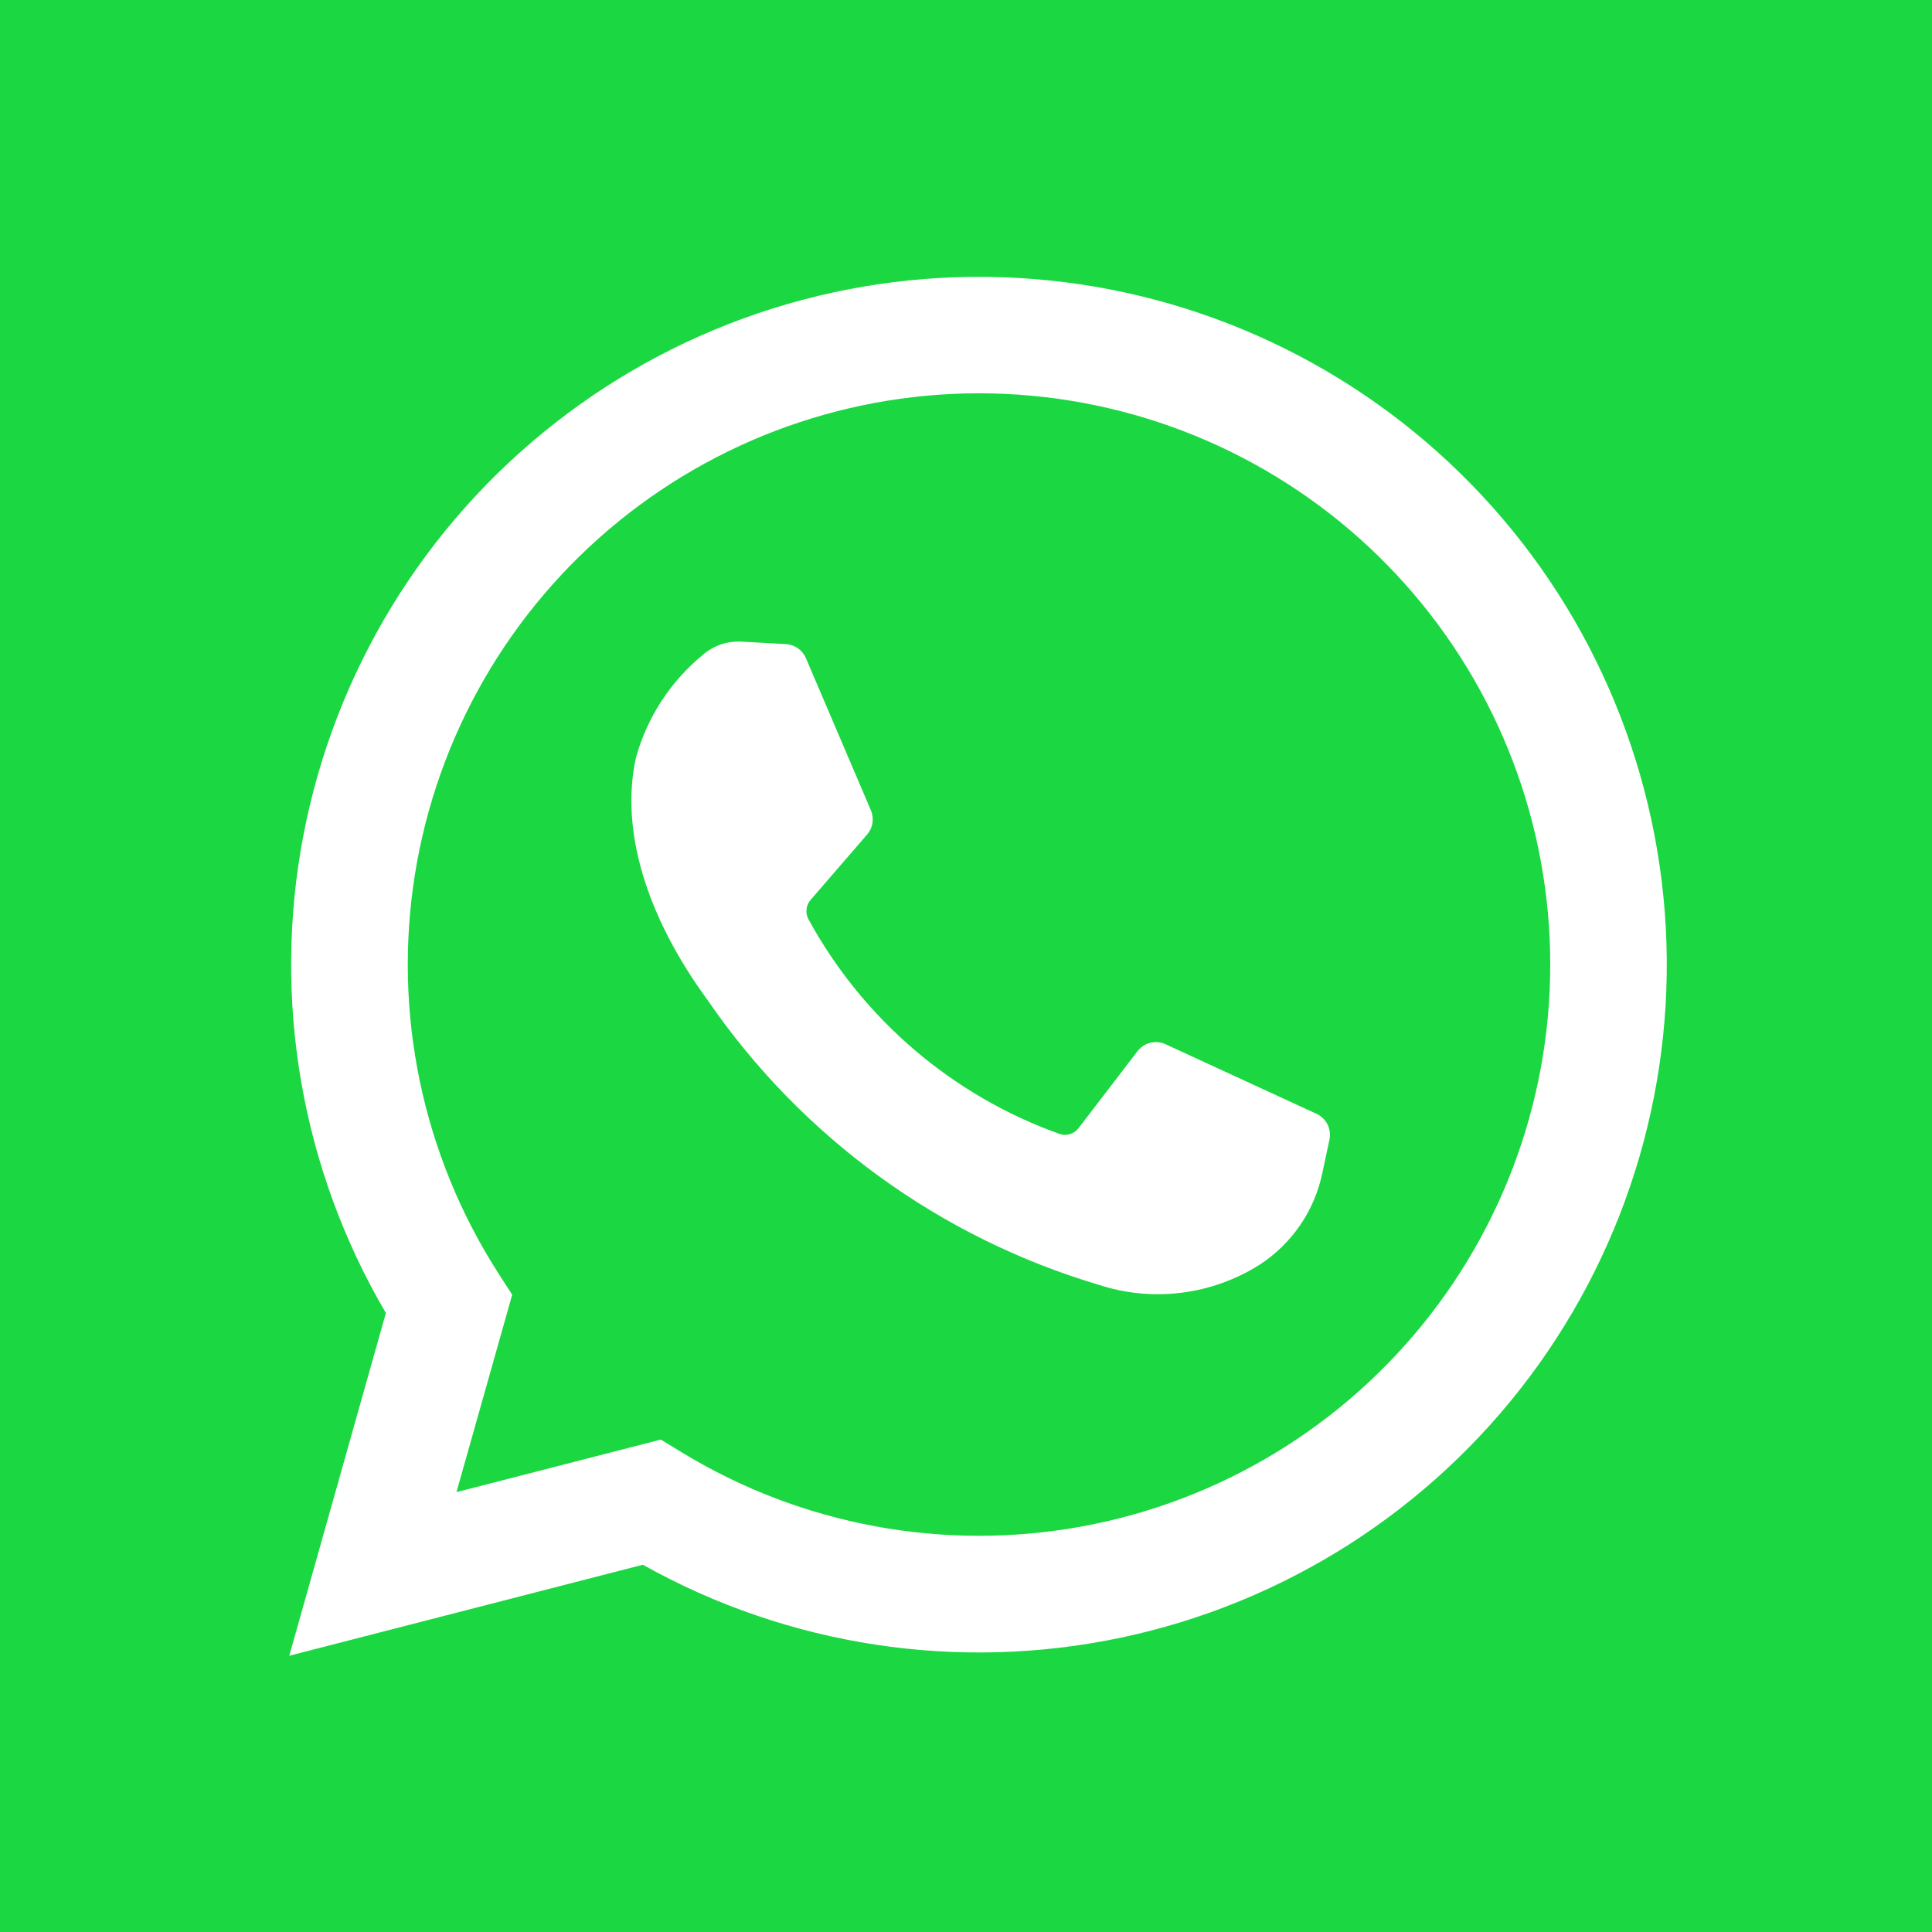 <svg width="100" height="100" viewBox="0 0 100 100" fill="none" xmlns="http://www.w3.org/2000/svg">
<path d="M100 0H0V100H100V0Z" fill="#1BD741"/>
<path d="M14.973 85.701L19.973 67.96C15.603 60.52 14.084 51.745 15.698 43.269C17.312 34.793 21.951 27.191 28.75 21.878C35.548 16.565 44.046 13.902 52.661 14.384C61.276 14.866 69.423 18.461 75.587 24.5C81.751 30.538 85.511 38.61 86.169 47.214C86.828 55.818 84.339 64.368 79.166 71.274C73.993 78.18 66.488 82.972 58.046 84.76C49.604 86.547 40.801 85.208 33.273 80.991L14.973 85.701ZM34.203 74.512L35.294 75.178C41.496 78.955 48.871 80.318 56.014 79.006C63.156 77.695 69.566 73.8 74.022 68.066C78.477 62.332 80.666 55.158 80.172 47.913C79.678 40.668 76.535 33.858 71.342 28.782C66.15 23.706 59.27 20.718 52.016 20.388C44.761 20.059 37.64 22.41 32.008 26.995C26.376 31.579 22.628 38.076 21.479 45.246C20.33 52.416 21.86 59.759 25.776 65.874L26.511 67.016L23.627 77.233L34.203 74.512Z" fill="white"/>
<path d="M40.678 33.338L38.37 33.211C37.645 33.171 36.932 33.414 36.384 33.89C34.713 35.261 33.504 37.114 32.922 39.196C32.101 42.85 33.37 47.327 36.651 51.802C41.508 58.865 48.638 64.051 56.853 66.496C58.234 66.95 59.697 67.093 61.14 66.914C62.582 66.736 63.967 66.24 65.195 65.463C66.022 64.927 66.735 64.233 67.292 63.42C67.849 62.607 68.24 61.691 68.442 60.727L68.811 58.996C68.87 58.729 68.835 58.45 68.713 58.205C68.592 57.96 68.39 57.764 68.141 57.65L60.33 54.05C60.084 53.936 59.806 53.91 59.543 53.974C59.279 54.039 59.046 54.191 58.88 54.406L55.822 58.396C55.71 58.543 55.554 58.65 55.377 58.703C55.2 58.756 55.01 58.752 54.836 58.69C49.286 56.704 44.661 52.747 41.841 47.571C41.759 47.414 41.726 47.236 41.745 47.06C41.765 46.883 41.838 46.717 41.953 46.583L44.884 43.192C45.03 43.022 45.126 42.815 45.16 42.593C45.194 42.371 45.165 42.144 45.076 41.938L41.709 34.054C41.62 33.851 41.477 33.677 41.294 33.55C41.112 33.424 40.899 33.351 40.678 33.338Z" fill="white"/>
</svg>
